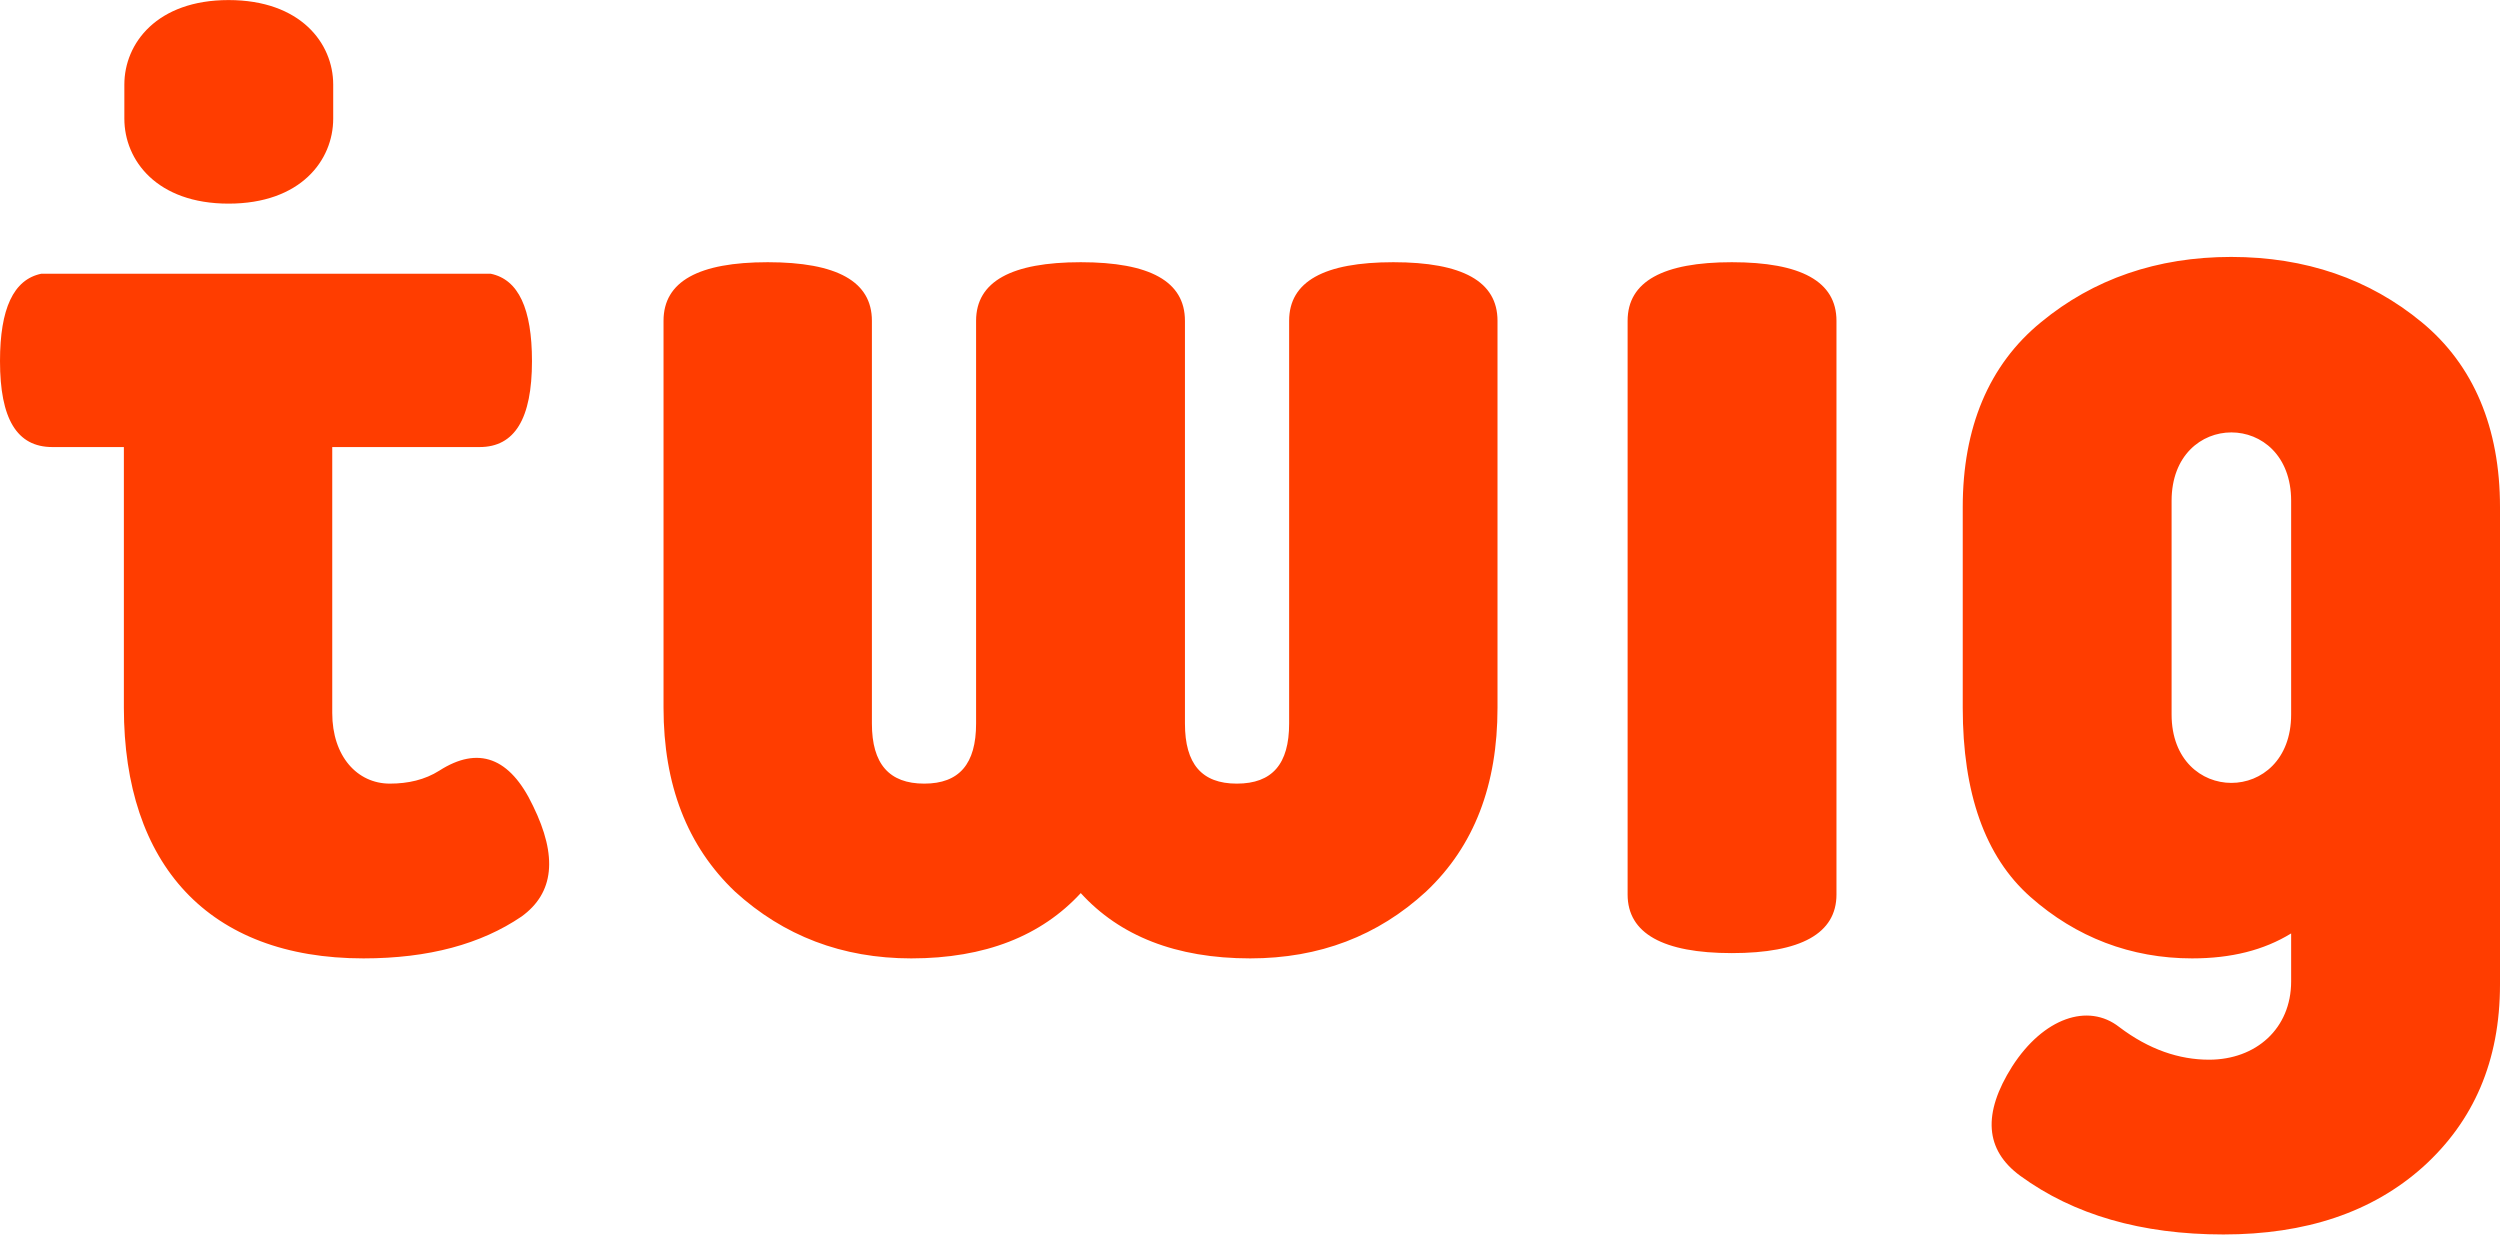 <?xml version="1.0" encoding="UTF-8"?>
<!DOCTYPE svg PUBLIC "-//W3C//DTD SVG 1.1//EN" "http://www.w3.org/Graphics/SVG/1.1/DTD/svg11.dtd">
<!-- Creator: CorelDRAW X8 -->
<svg xmlns="http://www.w3.org/2000/svg" xml:space="preserve" width="52.067mm" height="25.711mm" version="1.1" style="shape-rendering:geometricPrecision; text-rendering:geometricPrecision; image-rendering:optimizeQuality; fill-rule:evenodd; clip-rule:evenodd"
viewBox="0 0 5207 2571"
 xmlns:xlink="http://www.w3.org/1999/xlink">
 <defs>
  <style type="text/css">
   <![CDATA[
    .fil0 {fill:#FF3D00;fill-rule:nonzero}
   ]]>
  </style>
 </defs>
 <g id="Слой_x0020_1">
  <path class="fil0" d="M86 570c-58,12 -86,73 -86,182 0,120 35,179 109,179l149 0 0 543c0,326 176,522 499,522 136,0 245,-30 329,-87 68,-49 76,-125 24,-231 -48,-101 -114,-125 -195,-73 -30,19 -65,27 -103,27 -68,0 -120,-57 -120,-147l0 -554 307 0c73,0 109,-59 109,-179 0,-109 -28,-170 -86,-182l-936 0zm173 -323c0,87 68,177 217,177 150,0 218,-90 218,-177l0 -71c0,-86 -68,-176 -218,-176 -149,0 -217,90 -217,176l0 71zm4513 1241c0,190 -249,190 -249,0l0 -445c0,-190 249,-190 249,0l0 445zm-206 508c81,0 149,-17 206,-52l0 100c0,98 -73,163 -171,163 -62,0 -125,-21 -187,-68 -65,-51 -158,-19 -223,82 -62,98 -57,174 17,228 111,81 252,122 423,122 171,0 310,-46 416,-141 105,-95 160,-220 160,-380l0 -994c0,-165 -55,-296 -163,-385 -109,-90 -242,-136 -397,-136 -154,0 -287,46 -396,136 -109,89 -163,220 -163,385l0 418c0,177 46,310 141,394 95,84 209,128 337,128zm-1176 -133c0,81 74,122 217,122 144,0 218,-41 218,-122l0 -1195c0,-82 -74,-122 -218,-122 -143,0 -217,40 -217,122l0 1195zm-922 -1195c0,-82 -73,-122 -217,-122 -144,0 -218,40 -218,122l0 839c0,84 -35,125 -108,125 -73,0 -109,-41 -109,-125l0 -839c0,-82 -73,-122 -217,-122 -144,0 -217,40 -217,122l0 806c0,160 49,288 149,383 101,92 223,139 367,139 154,0 271,-47 353,-136 81,89 198,136 353,136 144,0 266,-47 366,-139 101,-95 149,-223 149,-383l0 -806c0,-82 -73,-122 -217,-122 -144,0 -217,40 -217,122l0 839c0,84 -35,125 -109,125 -73,0 -108,-41 -108,-125l0 -839z"/>
 </g>
</svg>

